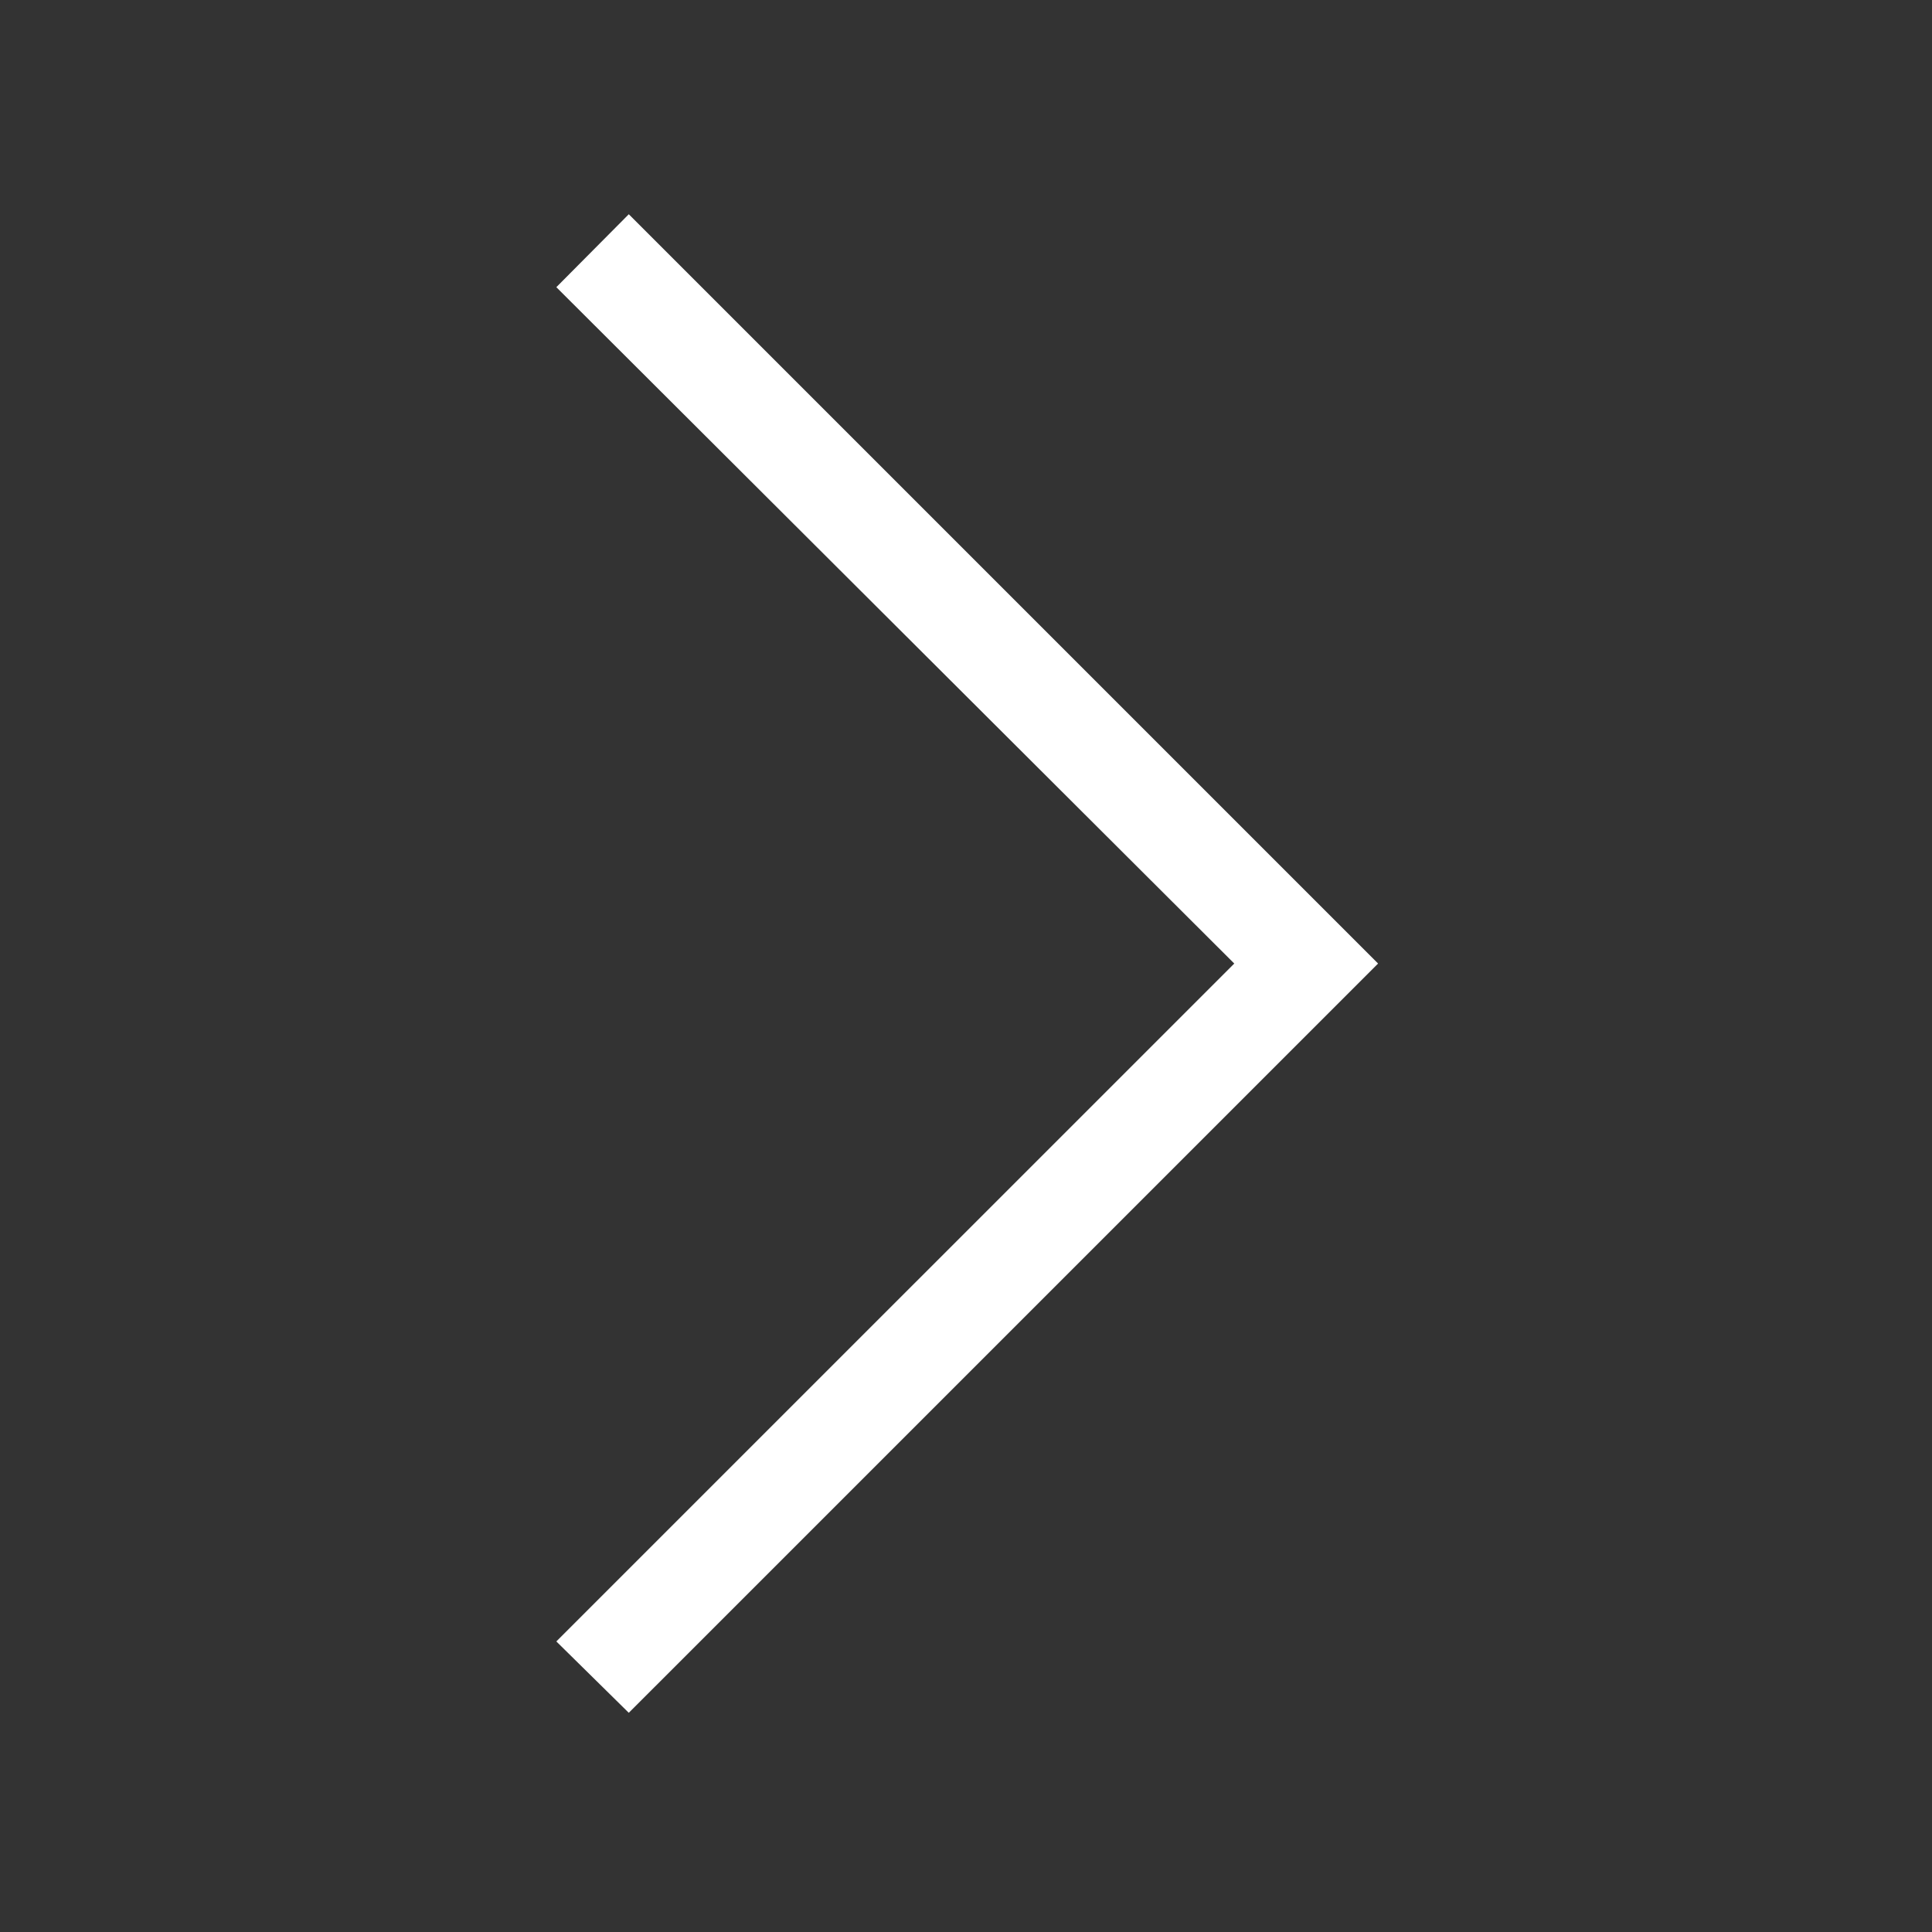 <svg width="48" height="48" viewBox="0 0 48 48" fill="none" xmlns="http://www.w3.org/2000/svg">
<rect x="0" y="0" width="48" height="48" fill="#333333" stroke="none"/>
<mask id="mask0_3379_288" style="mask-type:alpha" maskUnits="userSpaceOnUse" x="0" y="0" width="48" height="48">
<rect width="48" height="48" fill="#D9D9D9"/>
</mask>
<g mask="url(#mask0_3379_288)">
<path d="M15.622 42.554L13.822 40.781L30.665 23.939L13.822 7.135L15.622 5.323L34.238 23.939L15.622 42.554Z" fill="white"/>
</g>
</svg>
